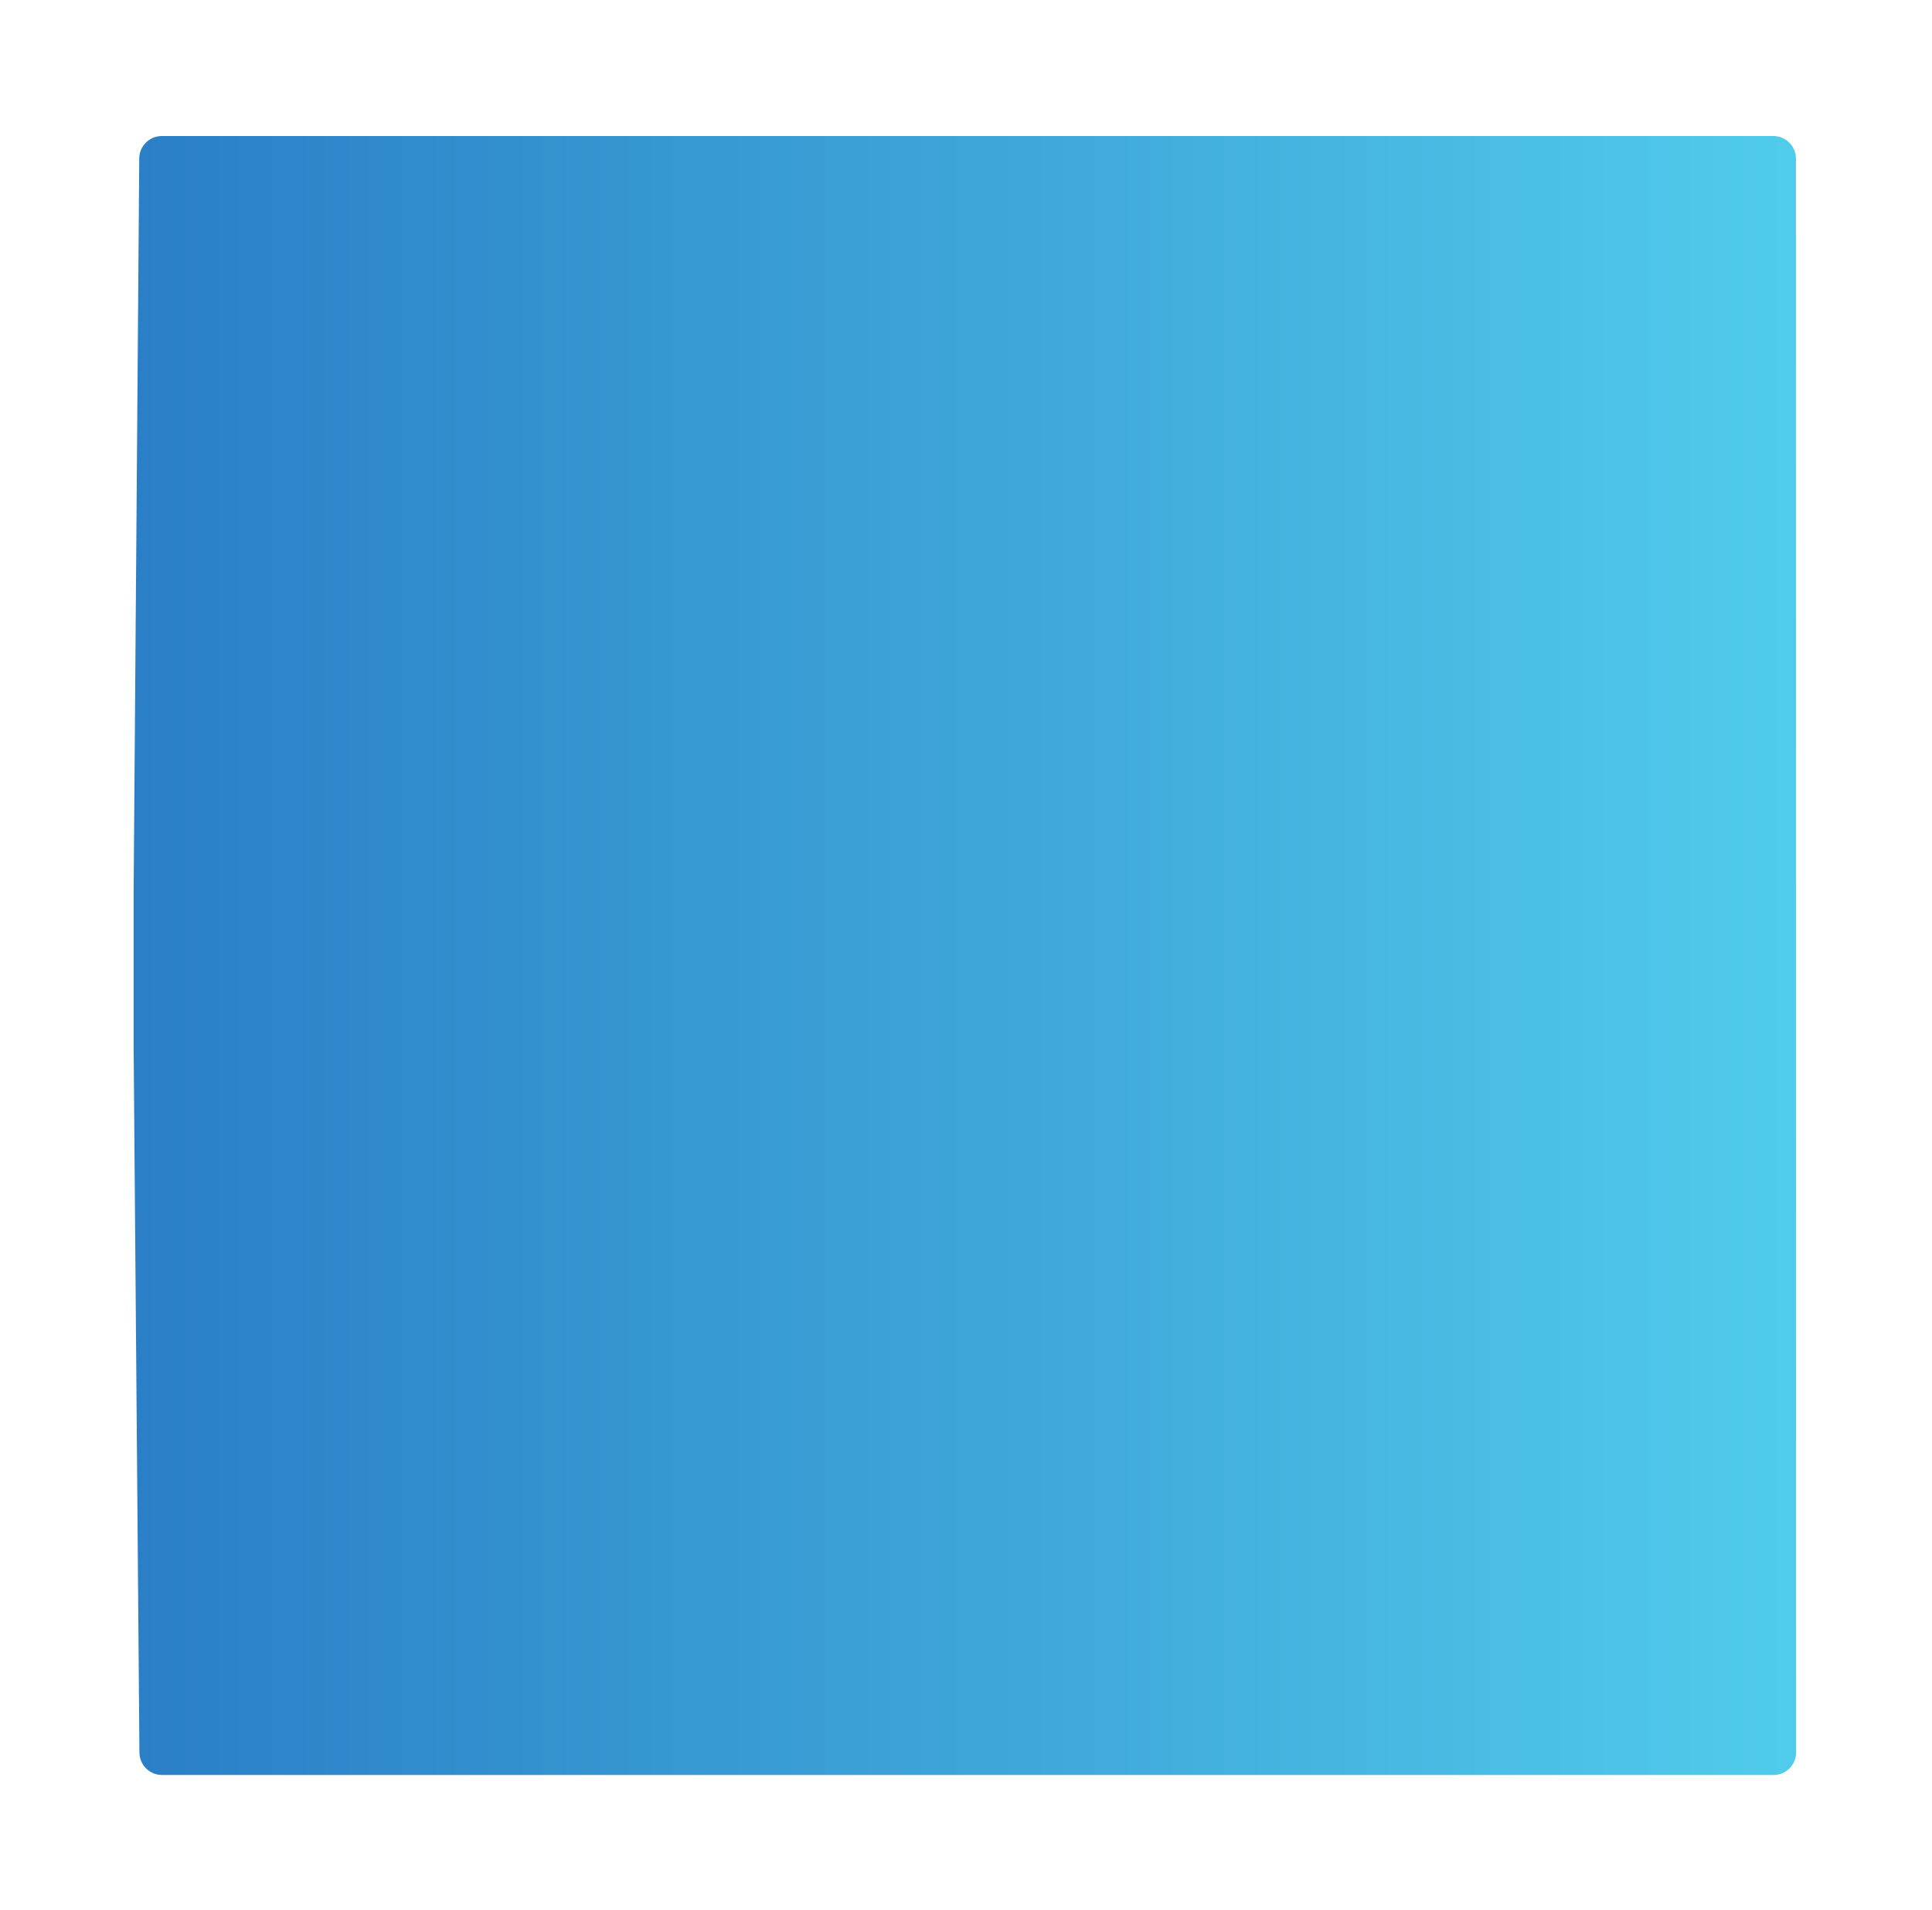 <?xml version="1.0" encoding="UTF-8"?>
<svg width="428px" height="423px" viewBox="0 0 428 423" version="1.1" xmlns="http://www.w3.org/2000/svg" xmlns:xlink="http://www.w3.org/1999/xlink">
    <!-- Generator: sketchtool 47.1 (45422) - http://www.bohemiancoding.com/sketch -->
    <title>B8257AB1-8E95-4B4E-A84F-6C4E2759873F</title>
    <desc>Created with sketchtool.</desc>
    <defs>
        <filter x="-13.5%" y="-11.0%" width="127.0%" height="127.5%" filterUnits="objectBoundingBox" id="filter-1">
            <feOffset dx="0" dy="10" in="SourceAlpha" result="shadowOffsetOuter1"></feOffset>
            <feGaussianBlur stdDeviation="15" in="shadowOffsetOuter1" result="shadowBlurOuter1"></feGaussianBlur>
            <feColorMatrix values="0 0 0 0 0   0 0 0 0 0   0 0 0 0 0  0 0 0 0.3 0" type="matrix" in="shadowBlurOuter1" result="shadowMatrixOuter1"></feColorMatrix>
            <feMerge>
                <feMergeNode in="shadowMatrixOuter1"></feMergeNode>
                <feMergeNode in="SourceGraphic"></feMergeNode>
            </feMerge>
        </filter>
        <linearGradient x1="0%" y1="51.201%" x2="100%" y2="51.201%" id="linearGradient-2">
            <stop stop-color="#2A7EC6" offset="0%"></stop>
            <stop stop-color="#51CCEB" offset="100%"></stop>
        </linearGradient>
        <path d="M7.046,7.44592244e-15 L364.058,7.44592244e-15 L364.058,0.001 C366.819,0.001 369.057,2.239 369.058,5 L369.099,357.999 L369.1,357.999 C369.1,360.761 366.862,363 364.1,363 C364.1,363 364.1,363 364.1,363 L7.085,362.999 L7.085,362.999 C4.34,362.999 2.108,360.786 2.085,358.04 L0.801,201.488 L0.801,201.488 C0.801,201.475 0.801,201.461 0.801,201.447 L0.801,167.792 L0.801,167.792 C0.801,167.779 0.801,167.767 0.801,167.754 L2.046,4.962 L2.046,4.962 C2.067,2.215 4.299,9.38630866e-15 7.046,8.8817842e-15 Z" id="path-3"></path>
    </defs>
    <g id="Page-1" stroke="none" stroke-width="1" fill="none" fill-rule="evenodd">
        <g id="Contact-us" transform="translate(-816, -213)">
            <g id="Group-5" filter="url(#filter-1)" transform="translate(844, 233)">
                <g id="Group-39">
                    <g id="Group-37">
                        <g transform="translate(0.801, 0.13)" id="Shape-Copy">
                            <g transform="translate(-0, 0)">
                                <g id="Group-10" transform="translate(-0, 0)">
                                    <g id="Group-51" transform="translate(-0, 0)">
                                        <mask id="mask-4" fill="white">
                                            <use xlink:href="#path-3"></use>
                                        </mask>
                                        <use id="Mask" fill="url(#linearGradient-2)" xlink:href="#path-3"></use>
                                    </g>
                                </g>
                            </g>
                        </g>
                    </g>
                </g>
            </g>
        </g>
    </g>
</svg>